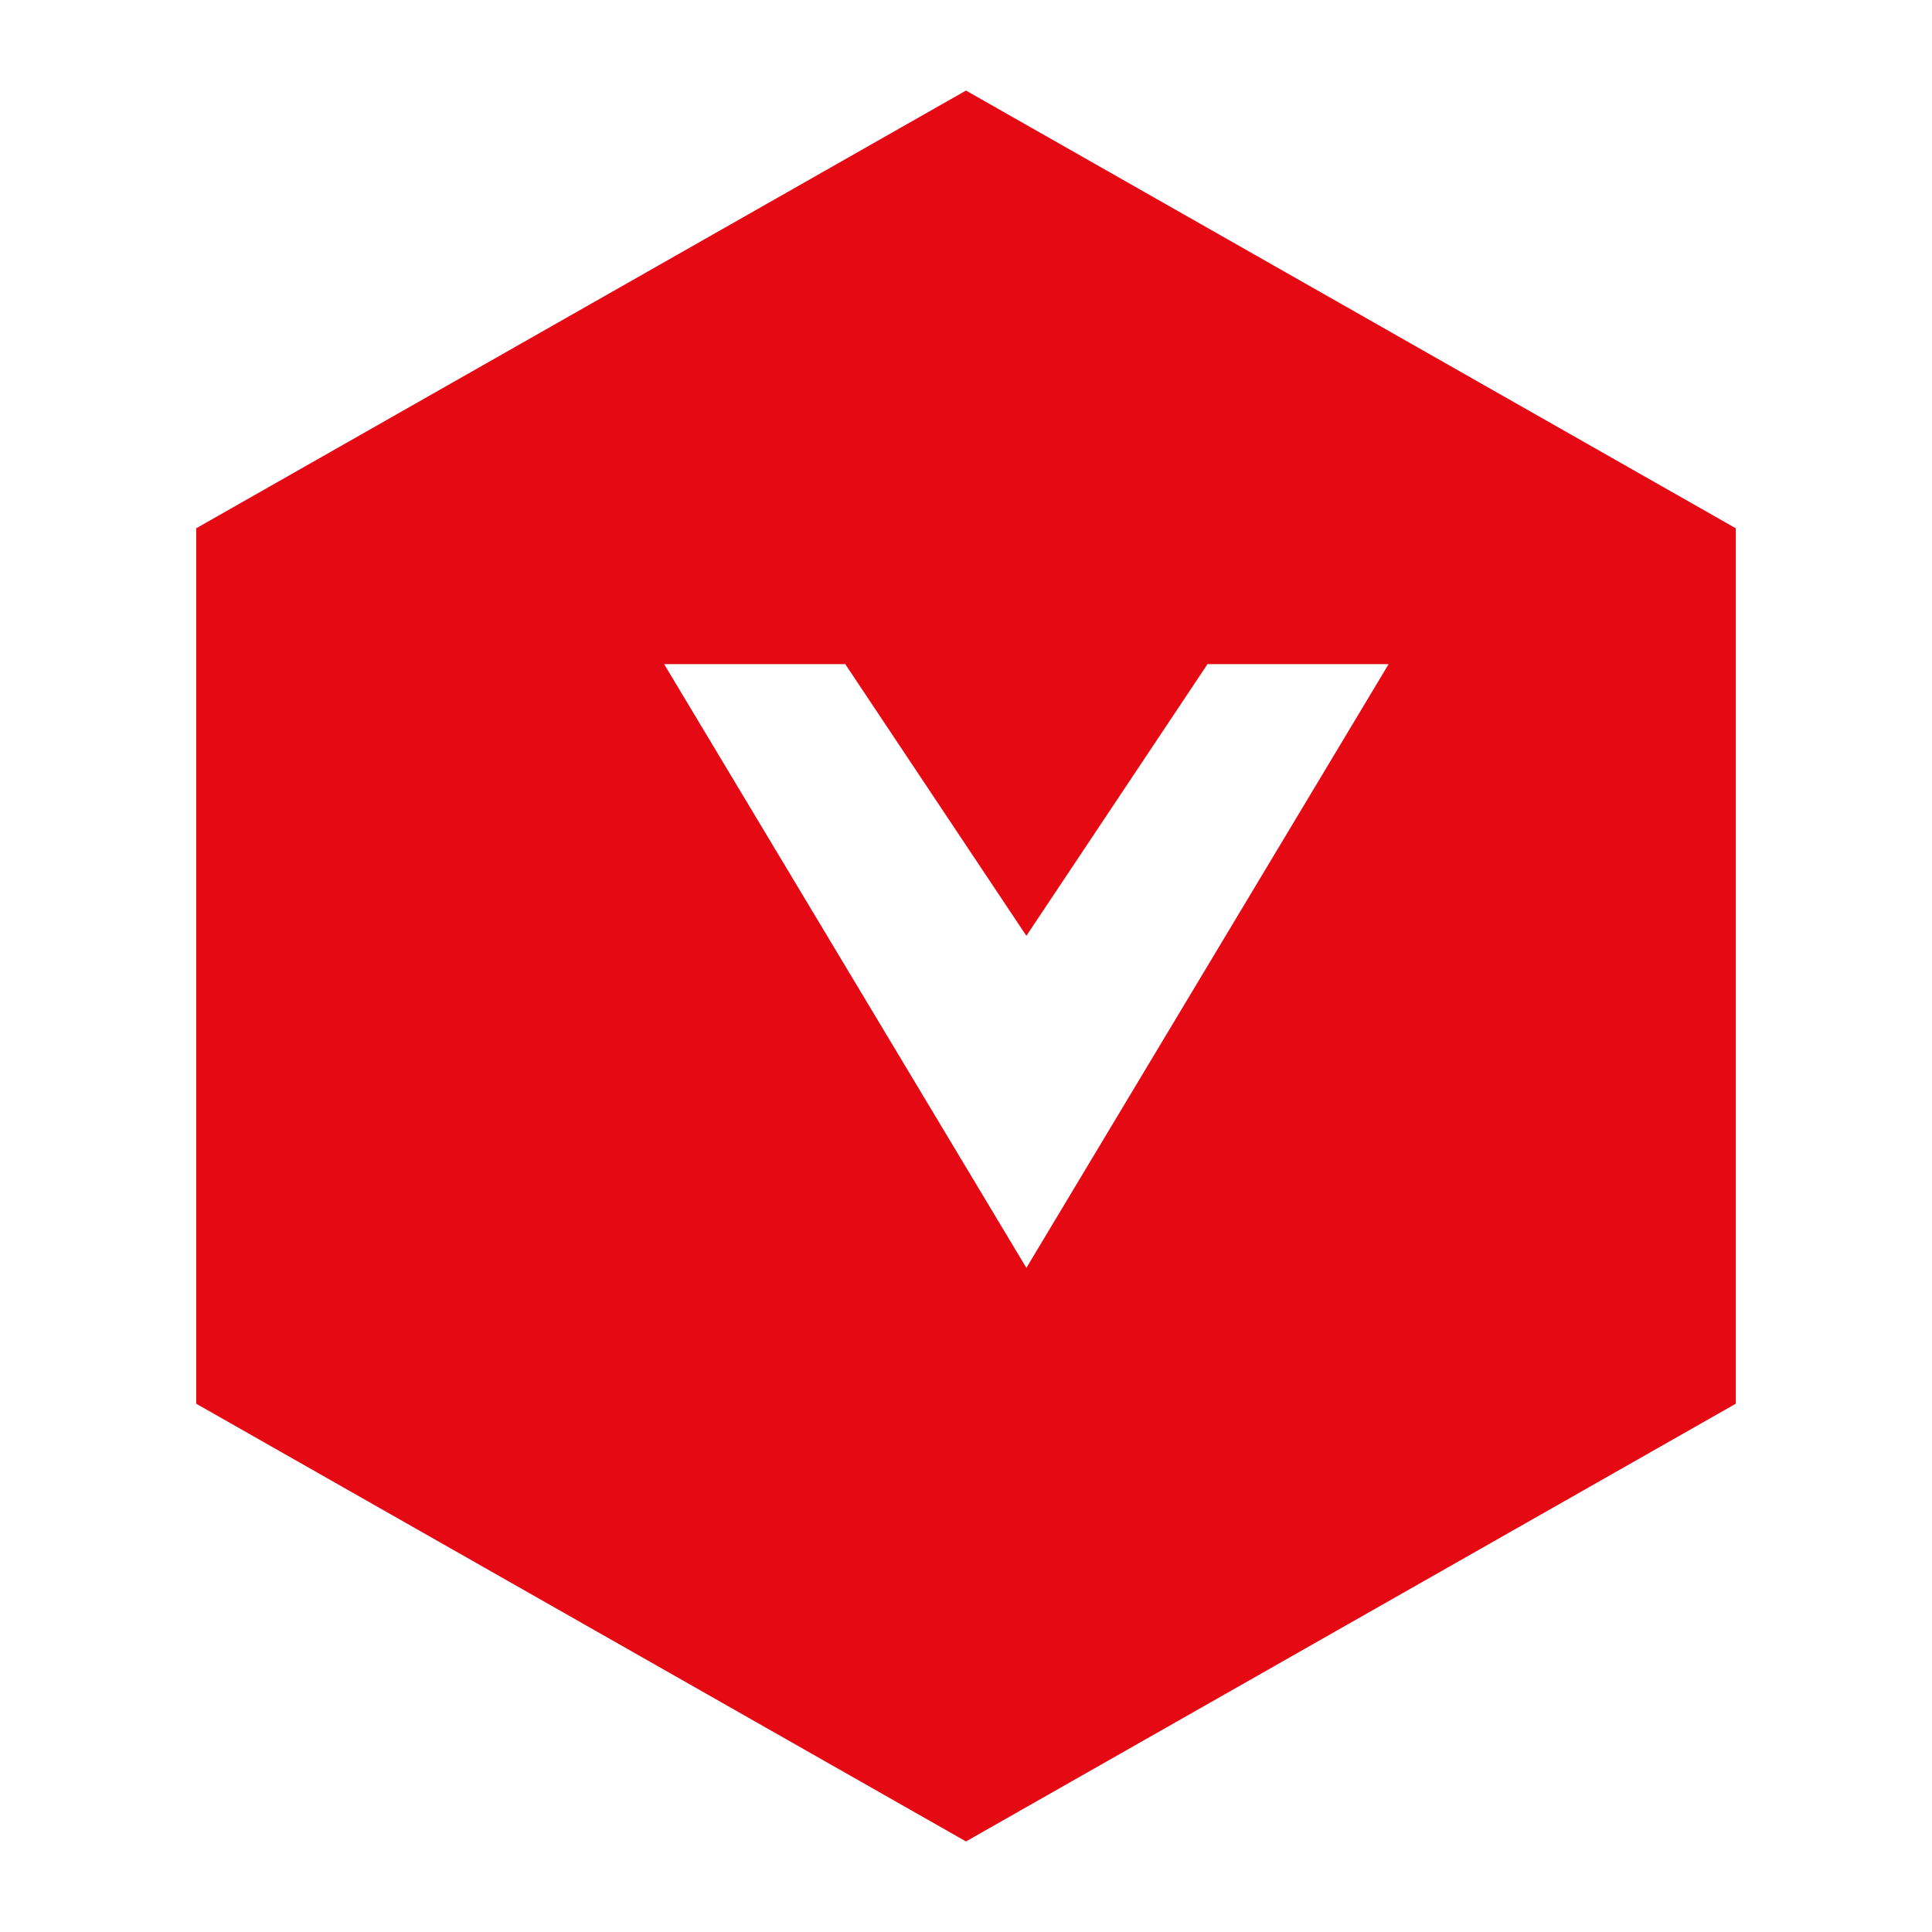 
<svg xmlns="http://www.w3.org/2000/svg" viewBox="0 0 256 256">
  <defs>
    <filter id="g" x="-50%" y="-50%" width="200%" height="200%">
      <feDropShadow dx="0" dy="0" stdDeviation="6" flood-color="#e50914" flood-opacity="0.5"/>
    </filter>
  </defs>
  <g filter="url(#g)">
    <polygon points="128,12 230,70 230,186 128,244 26,186 26,70" fill="#e50914"/>
    <path d="M88 88h24l24 36 24-36h24l-48 80z" fill="#fff"/>
  </g>
</svg>
